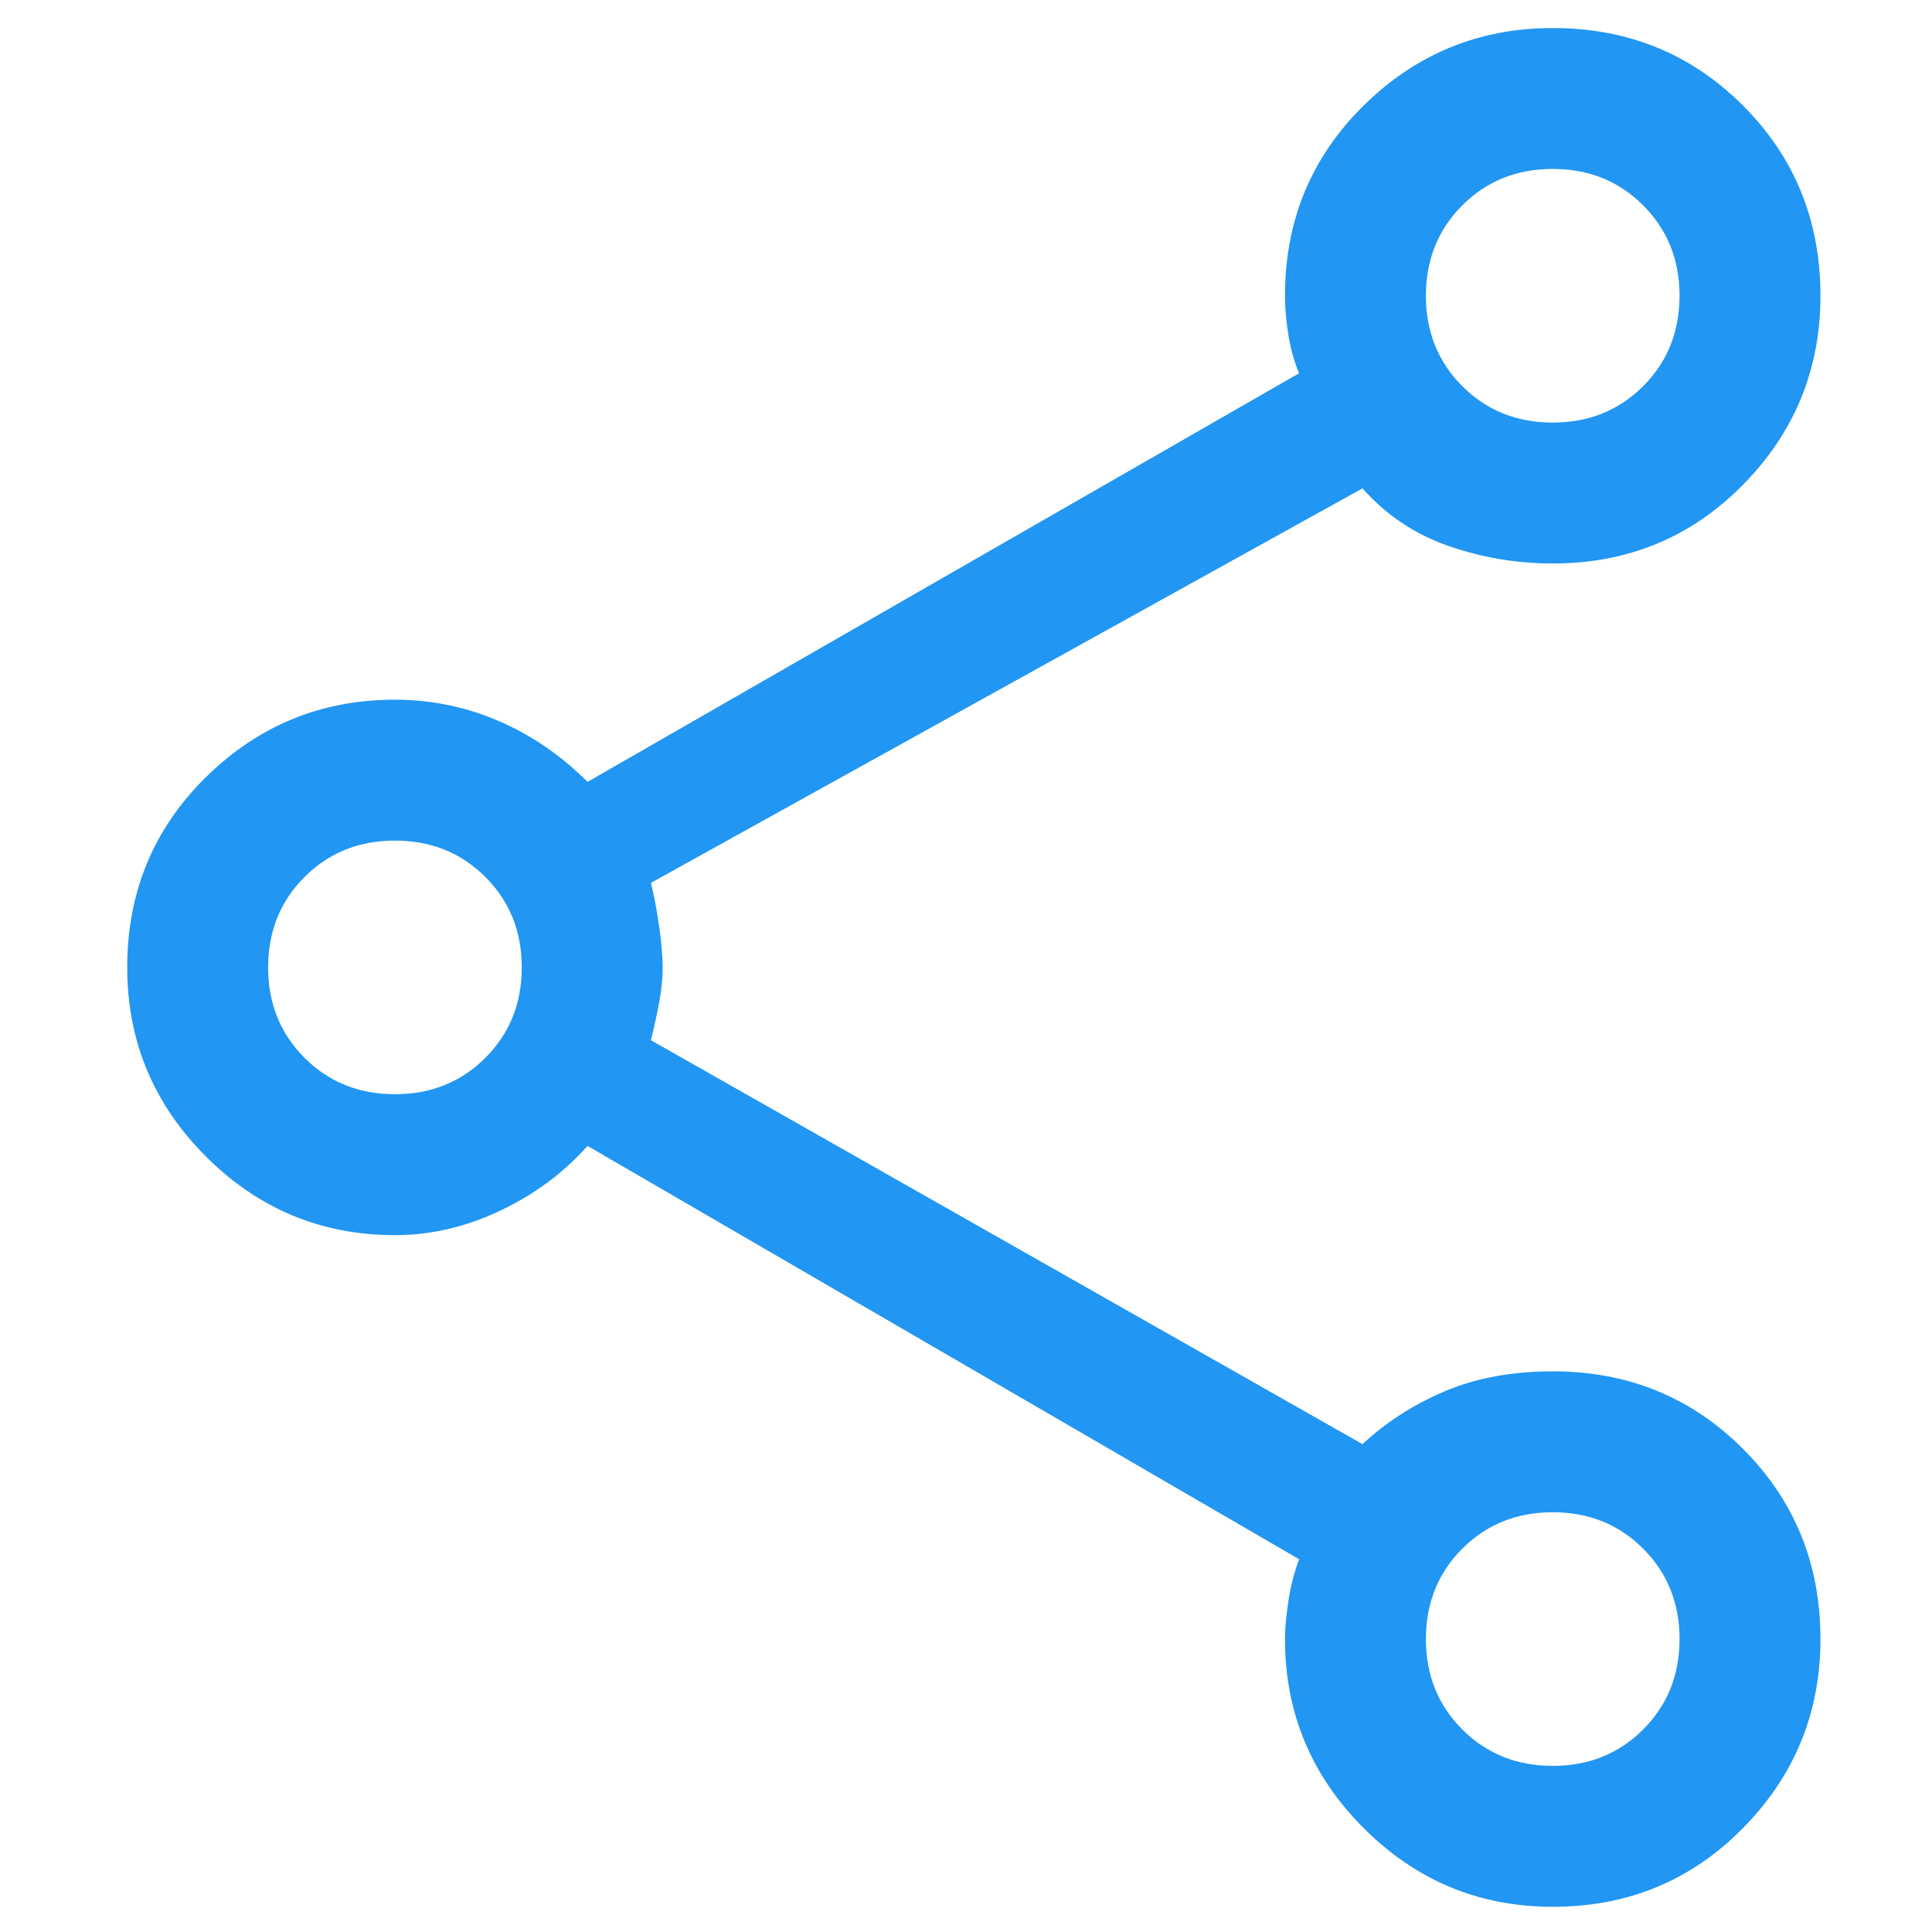 <?xml version="1.0" encoding="utf-8"?>
<svg xmlns="http://www.w3.org/2000/svg" width="1792" height="1792" viewBox="0 0 1792 1792">
    <path fill="#2196f3" d="M 1440.207 1768.614 C 1371.954 1768.614 1313.505 1744.29 1264.857 1695.642 C 1216.209 1646.994 1191.885 1588.545 1191.885 1520.292 C 1191.885 1510.127 1192.974 1498.147 1195.152 1484.35 C 1197.33 1470.554 1200.597 1457.848 1204.955 1446.231 L 544.94 1062.856 C 523.157 1087.543 496.291 1107.509 464.344 1122.758 C 432.396 1138.006 399.722 1145.63 366.322 1145.63 C 298.069 1145.63 239.619 1121.306 190.971 1072.658 C 142.324 1024.01 118 965.559 118 897.308 C 118 827.602 142.324 768.79 190.971 720.868 C 239.619 672.946 298.069 648.986 366.322 648.986 C 399.722 648.986 431.671 655.519 462.165 668.59 C 492.66 681.66 520.252 700.537 544.94 725.224 L 1204.955 346.206 C 1200.597 336.042 1197.33 324.423 1195.152 311.354 C 1192.974 298.284 1191.885 285.94 1191.885 274.324 C 1191.885 204.618 1216.209 145.806 1264.857 97.884 C 1313.505 49.962 1371.954 26 1440.207 26 C 1509.911 26 1568.724 49.962 1616.646 97.884 C 1664.569 145.806 1688.529 204.618 1688.529 274.324 C 1688.529 342.575 1664.569 401.026 1616.646 449.674 C 1568.724 498.322 1509.911 522.646 1440.207 522.646 C 1406.807 522.646 1374.496 517.199 1343.274 506.309 C 1312.052 495.418 1285.55 477.627 1263.767 452.942 L 603.752 818.89 C 606.657 830.507 609.199 843.94 611.377 859.188 C 613.555 874.436 614.644 887.143 614.644 897.308 C 614.644 907.473 613.555 918.364 611.377 929.981 C 609.199 941.598 606.657 953.217 603.752 964.834 L 1263.767 1339.495 C 1285.55 1319.165 1310.964 1302.827 1340.007 1290.485 C 1369.05 1278.142 1402.451 1271.97 1440.207 1271.97 C 1509.911 1271.97 1568.724 1295.93 1616.646 1343.852 C 1664.569 1391.774 1688.529 1450.586 1688.529 1520.292 C 1688.529 1588.545 1664.569 1646.994 1616.646 1695.642 C 1568.724 1744.29 1509.911 1768.614 1440.207 1768.614 Z M 1440.207 391.95 C 1473.608 391.95 1501.561 380.696 1524.071 358.186 C 1546.579 335.678 1557.834 307.723 1557.834 274.324 C 1557.834 240.923 1546.579 212.968 1524.071 190.46 C 1501.561 167.951 1473.608 156.696 1440.207 156.696 C 1406.807 156.696 1378.852 167.951 1356.343 190.46 C 1333.835 212.968 1322.581 240.923 1322.581 274.324 C 1322.581 307.723 1333.835 335.678 1356.343 358.186 C 1378.852 380.696 1406.807 391.95 1440.207 391.95 Z M 366.322 1014.934 C 399.722 1014.934 427.677 1003.68 450.185 981.17 C 472.694 958.662 483.948 930.707 483.948 897.308 C 483.948 863.907 472.694 835.954 450.185 813.444 C 427.677 790.935 399.722 779.68 366.322 779.68 C 332.921 779.68 304.968 790.935 282.458 813.444 C 259.951 835.954 248.695 863.907 248.695 897.308 C 248.695 930.707 259.951 958.662 282.458 981.17 C 304.968 1003.68 332.921 1014.934 366.322 1014.934 Z M 1440.207 1637.918 C 1473.608 1637.918 1501.561 1626.664 1524.071 1604.154 C 1546.579 1581.646 1557.834 1553.691 1557.834 1520.292 C 1557.834 1486.891 1546.579 1458.938 1524.071 1436.428 C 1501.561 1413.92 1473.608 1402.664 1440.207 1402.664 C 1406.807 1402.664 1378.852 1413.92 1356.343 1436.428 C 1333.835 1458.938 1322.581 1486.891 1322.581 1520.292 C 1322.581 1553.691 1333.835 1581.646 1356.343 1604.154 C 1378.852 1626.664 1406.807 1637.918 1440.207 1637.918 Z M 1440.207 274.324 Z M 366.322 897.308 Z M 1440.207 1520.292 Z" />
</svg>